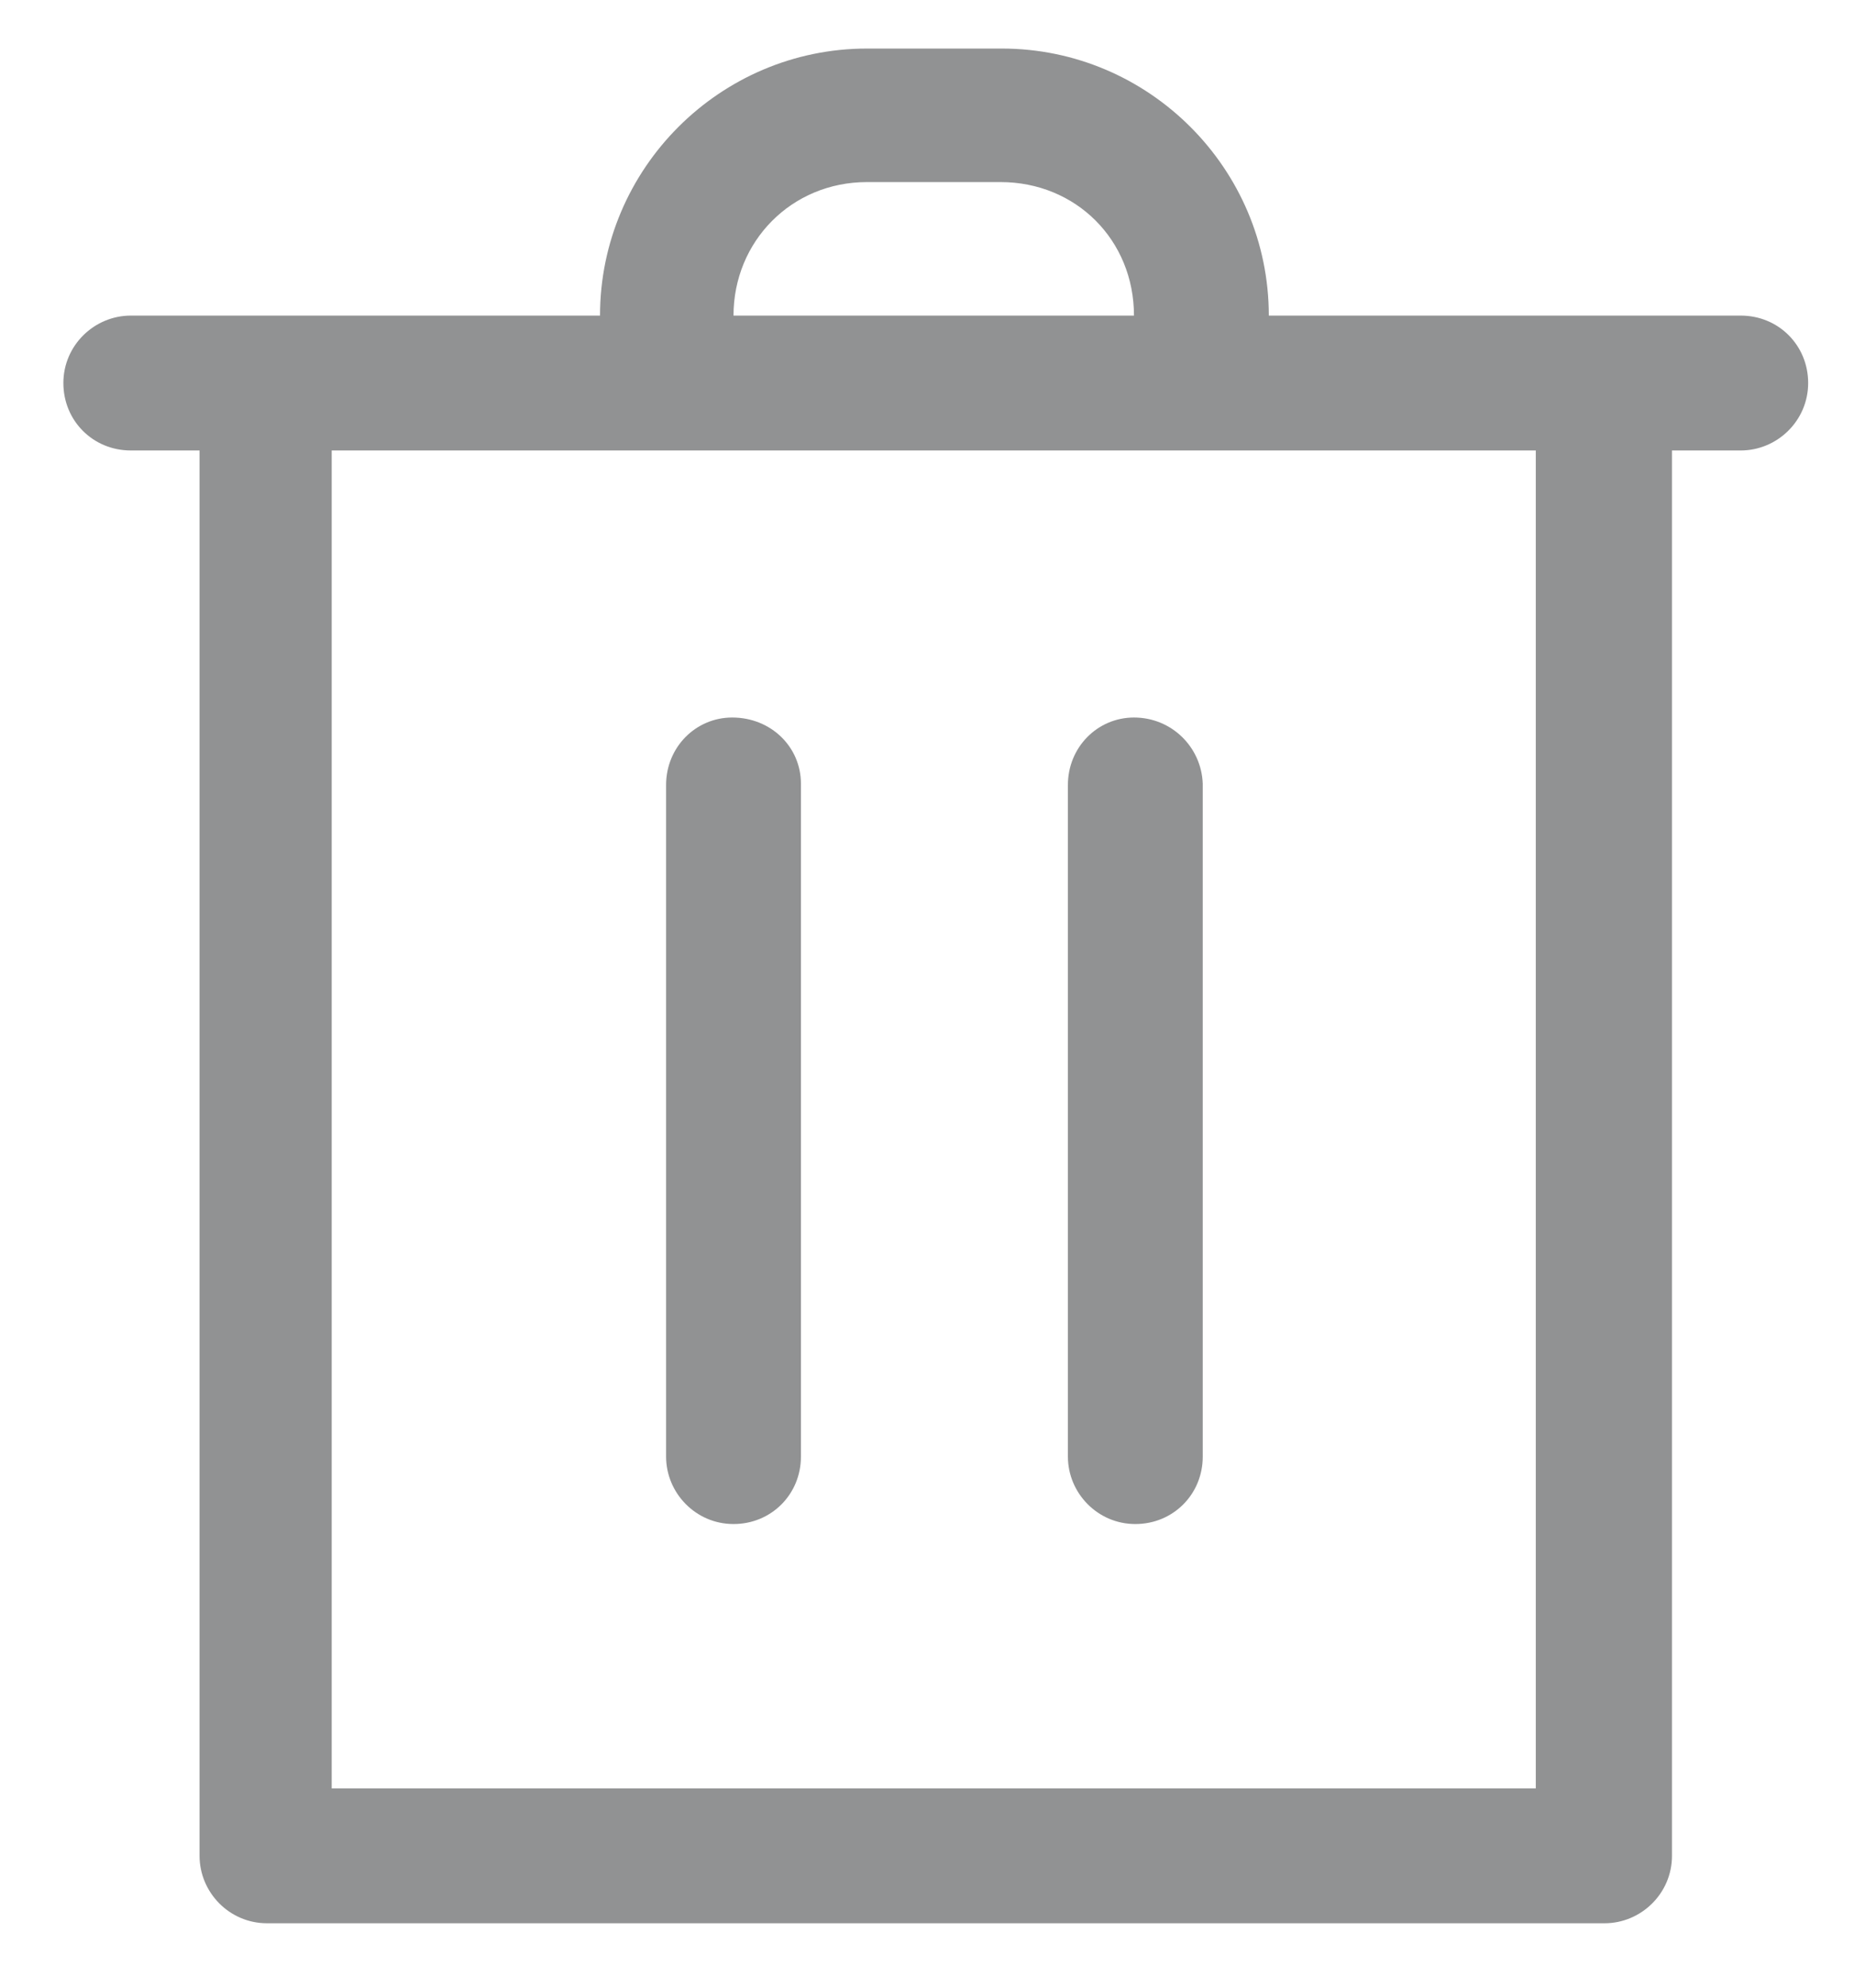 <?xml version="1.0" encoding="utf-8"?>
<!-- Generator: Adobe Illustrator 24.3.0, SVG Export Plug-In . SVG Version: 6.00 Build 0)  -->
<svg version="1.1" xmlns="http://www.w3.org/2000/svg" xmlns:xlink="http://www.w3.org/1999/xlink" x="0px" y="0px"
	 viewBox="0 0 13.75 14.74" style="enable-background:new 0 0 13.75 14.74;" xml:space="preserve">
<style type="text/css">
	.st0{fill:#272727;}
	.st1{fill:#232323;}
	.st2{fill:#38393A;}
	.st3{fill:none;stroke:#161616;stroke-width:0.5;stroke-miterlimit:10;}
	.st4{fill:#BDBDBD;}
	.st5{fill:#161616;}
	.st6{fill:#191818;}
	.st7{fill:#90FF00;}
	.st8{fill:none;stroke:#BBBBBB;stroke-miterlimit:10;}
	.st9{opacity:0.47;fill:none;stroke:#000000;stroke-miterlimit:10;}
	.st10{opacity:0.47;fill:none;stroke:#000000;stroke-width:0.947;stroke-miterlimit:10;}
	.st11{fill:#1B1B1B;}
	.st12{opacity:0.82;fill:#313131;}
	.st13{fill:#CE5160;}
	.st14{fill:#CCC052;}
	.st15{fill:#FFA300;}
	.st16{fill:#1B1B1B;stroke:#504F4F;stroke-width:0.402;stroke-miterlimit:10;}
	.st17{fill:#F800FF;}
	.st18{fill:#6C52CC;}
	.st19{fill:#A9AAC9;}
	.st20{opacity:0.47;fill:none;stroke:#000000;stroke-width:0.831;stroke-miterlimit:10;}
	.st21{opacity:0.88;fill:#494A4C;}
	.st22{fill-rule:evenodd;clip-rule:evenodd;fill:#919293;}
	.st23{opacity:0.44;fill-rule:evenodd;clip-rule:evenodd;fill:#FFFFFF;}
	.st24{fill:#919293;}
	.st25{fill:#1B1B1B;stroke:#504F4F;stroke-width:0.25;stroke-miterlimit:10;}
	.st26{fill-rule:evenodd;clip-rule:evenodd;fill:#D1D1D1;}
	.st27{fill:none;stroke:#454444;stroke-width:0.75;stroke-linecap:round;stroke-miterlimit:10;}
	.st28{fill:#D1D1D1;}
	.st29{fill:#666666;}
	.st30{fill:none;stroke:#919293;stroke-miterlimit:10;}
	.st31{fill:none;stroke:#90FF00;stroke-miterlimit:10;}
	.st32{opacity:0.44;fill:#494A4C;}
	.st33{fill:none;stroke:#D1D1D1;stroke-width:0.5;stroke-miterlimit:10;}
	.st34{fill:none;stroke:#4B4A4A;stroke-width:0.5;stroke-miterlimit:10;}
	.st35{fill:none;stroke:#90FF00;stroke-width:2;stroke-linecap:round;stroke-miterlimit:10;}
	.st36{fill:none;stroke:#706E6E;stroke-linecap:round;stroke-linejoin:round;stroke-miterlimit:10;}
	.st37{fill:none;stroke:#000000;stroke-width:2;stroke-miterlimit:10;}
	.st38{opacity:0.24;fill:none;stroke:#000000;stroke-width:0.75;stroke-miterlimit:10;}
	.st39{fill:#706E6E;}
	.st40{fill:#FFFFFF;}
	.st41{fill:#454444;}
	.st42{opacity:0.61;}
	.st43{opacity:0.35;fill:#FFFFFF;}
	.st44{stroke:#000000;stroke-width:0.51;stroke-miterlimit:10;}
	.st45{opacity:0.38;fill:none;stroke:#FFFFFF;stroke-width:0.5;stroke-miterlimit:10;}
	.st46{opacity:0.38;fill:none;stroke:#FFFFFF;stroke-width:0.5;stroke-miterlimit:10;}
	.st47{fill:#0E0815;stroke:#000000;stroke-width:0.516;stroke-miterlimit:10;}
	.st48{clip-path:url(#SVGID_2_);fill:#4284ED;}
	.st49{clip-path:url(#SVGID_4_);fill:#38A557;}
	.st50{clip-path:url(#SVGID_6_);fill:#F6B92B;}
	.st51{clip-path:url(#SVGID_8_);fill:#E4433A;}
	.st52{fill:#F8DE32;}
	.st53{fill:#371E1F;}
	.st54{clip-path:url(#SVGID_12_);fill:#F8DE32;}
	.st55{clip-path:url(#SVGID_18_);fill:#F8DE32;}
	.st56{clip-path:url(#SVGID_24_);fill:#F8DE32;}
	.st57{clip-path:url(#SVGID_30_);fill:#F8DE32;}
	.st58{opacity:0.65;fill:none;stroke:#FFFFFF;stroke-width:0.25;stroke-miterlimit:10;}
	.st59{clip-path:url(#SVGID_34_);fill:#4284ED;}
	.st60{clip-path:url(#SVGID_36_);fill:#38A557;}
	.st61{clip-path:url(#SVGID_38_);fill:#F6B92B;}
	.st62{clip-path:url(#SVGID_40_);fill:#E4433A;}
	.st63{clip-path:url(#SVGID_44_);fill:#F8DE32;}
	.st64{clip-path:url(#SVGID_50_);fill:#F8DE32;}
	.st65{clip-path:url(#SVGID_56_);fill:#F8DE32;}
	.st66{clip-path:url(#SVGID_62_);fill:#F8DE32;}
	.st67{opacity:0.34;}
	.st68{opacity:0.76;fill:#1B1B1B;stroke:#504F4F;stroke-width:0.25;stroke-miterlimit:10;}
	.st69{clip-path:url(#SVGID_66_);fill:#4284ED;}
	.st70{clip-path:url(#SVGID_68_);fill:#38A557;}
	.st71{clip-path:url(#SVGID_70_);fill:#F6B92B;}
	.st72{clip-path:url(#SVGID_72_);fill:#E4433A;}
	.st73{clip-path:url(#SVGID_76_);fill:#F8DE32;}
	.st74{clip-path:url(#SVGID_82_);fill:#F8DE32;}
	.st75{clip-path:url(#SVGID_88_);fill:#F8DE32;}
	.st76{clip-path:url(#SVGID_94_);fill:#F8DE32;}
	.st77{fill:#0E0815;stroke:#000000;stroke-width:0.421;stroke-miterlimit:10;}
	.st78{opacity:0.38;fill:#FFFFFF;}
	.st79{fill:#504F4F;}
	.st80{opacity:0.51;fill:#FFFFFF;}
	.st81{opacity:0.45;}
	.st82{fill:none;stroke:#706E6E;stroke-width:0.267;stroke-miterlimit:10;}
	.st83{opacity:0.19;}
	.st84{opacity:0.76;fill:#1B1B1B;stroke:#504F4F;stroke-width:0.219;stroke-miterlimit:10;}
	.st85{fill:none;stroke:#706E6E;stroke-width:0.698;stroke-linecap:round;stroke-linejoin:round;stroke-miterlimit:10;}
	.st86{fill:none;stroke:#706E6E;stroke-width:0.539;stroke-miterlimit:10;}
	.st87{fill:#8EFC31;}
	.st88{fill:#707070;}
	.st89{fill:#CFCFCF;}
	.st90{display:none;}
	.st91{display:inline;fill:#232323;}
</style>
<g id="전체_배경">
</g>
<g id="Layer_1">
</g>
<g id="Layer_2">
</g>
<g id="Layer_3">
</g>
<g id="Layer_5">
</g>
<g id="로그인_배경">
	<path class="st24" d="M6.43,0.36c-1.09,0-1.98,0.89-1.98,1.98H0.98c0,0,0,0-0.01,0c-0.27,0-0.5,0.22-0.5,0.5s0.22,0.5,0.5,0.5
		c0,0,0,0,0.01,0h0.5v10.42c0,0.27,0.22,0.5,0.5,0.5h9.92c0.27,0,0.5-0.22,0.5-0.5l0,0V3.34h0.5c0,0,0,0,0.01,0
		c0.27,0,0.5-0.22,0.5-0.5s-0.22-0.5-0.5-0.5c0,0,0,0-0.01,0H9.41c0-1.09-0.89-1.98-1.98-1.98H6.43z M6.43,1.35h0.99
		c0.56,0,0.99,0.43,0.99,0.99H5.44C5.44,1.79,5.87,1.35,6.43,1.35L6.43,1.35z M2.46,3.34h8.93v9.92H2.46L2.46,3.34z M5.43,5.32
		c-0.27,0-0.49,0.22-0.49,0.5c0,0,0,0,0,0.01v0v4.96c0,0,0,0,0,0.01c0,0.27,0.22,0.5,0.5,0.5s0.5-0.22,0.5-0.5c0,0,0,0,0-0.01v0
		V5.82c0,0,0,0,0-0.01C5.94,5.54,5.72,5.32,5.43,5.32C5.44,5.32,5.44,5.32,5.43,5.32L5.43,5.32L5.43,5.32z M8.41,5.32
		c-0.27,0-0.49,0.22-0.49,0.5c0,0,0,0,0,0.01v0v4.96c0,0,0,0,0,0.01c0,0.27,0.22,0.5,0.5,0.5s0.5-0.22,0.5-0.5c0,0,0,0,0-0.01v0
		V5.82c0,0,0,0,0-0.01C8.91,5.54,8.69,5.32,8.41,5.32C8.42,5.32,8.41,5.32,8.41,5.32L8.41,5.32L8.41,5.32z"/>
</g>
<g id="로그인_창">
</g>
<g id="Layer_6" class="st90">
</g>
<g id="Layer_9">
</g>
</svg>
